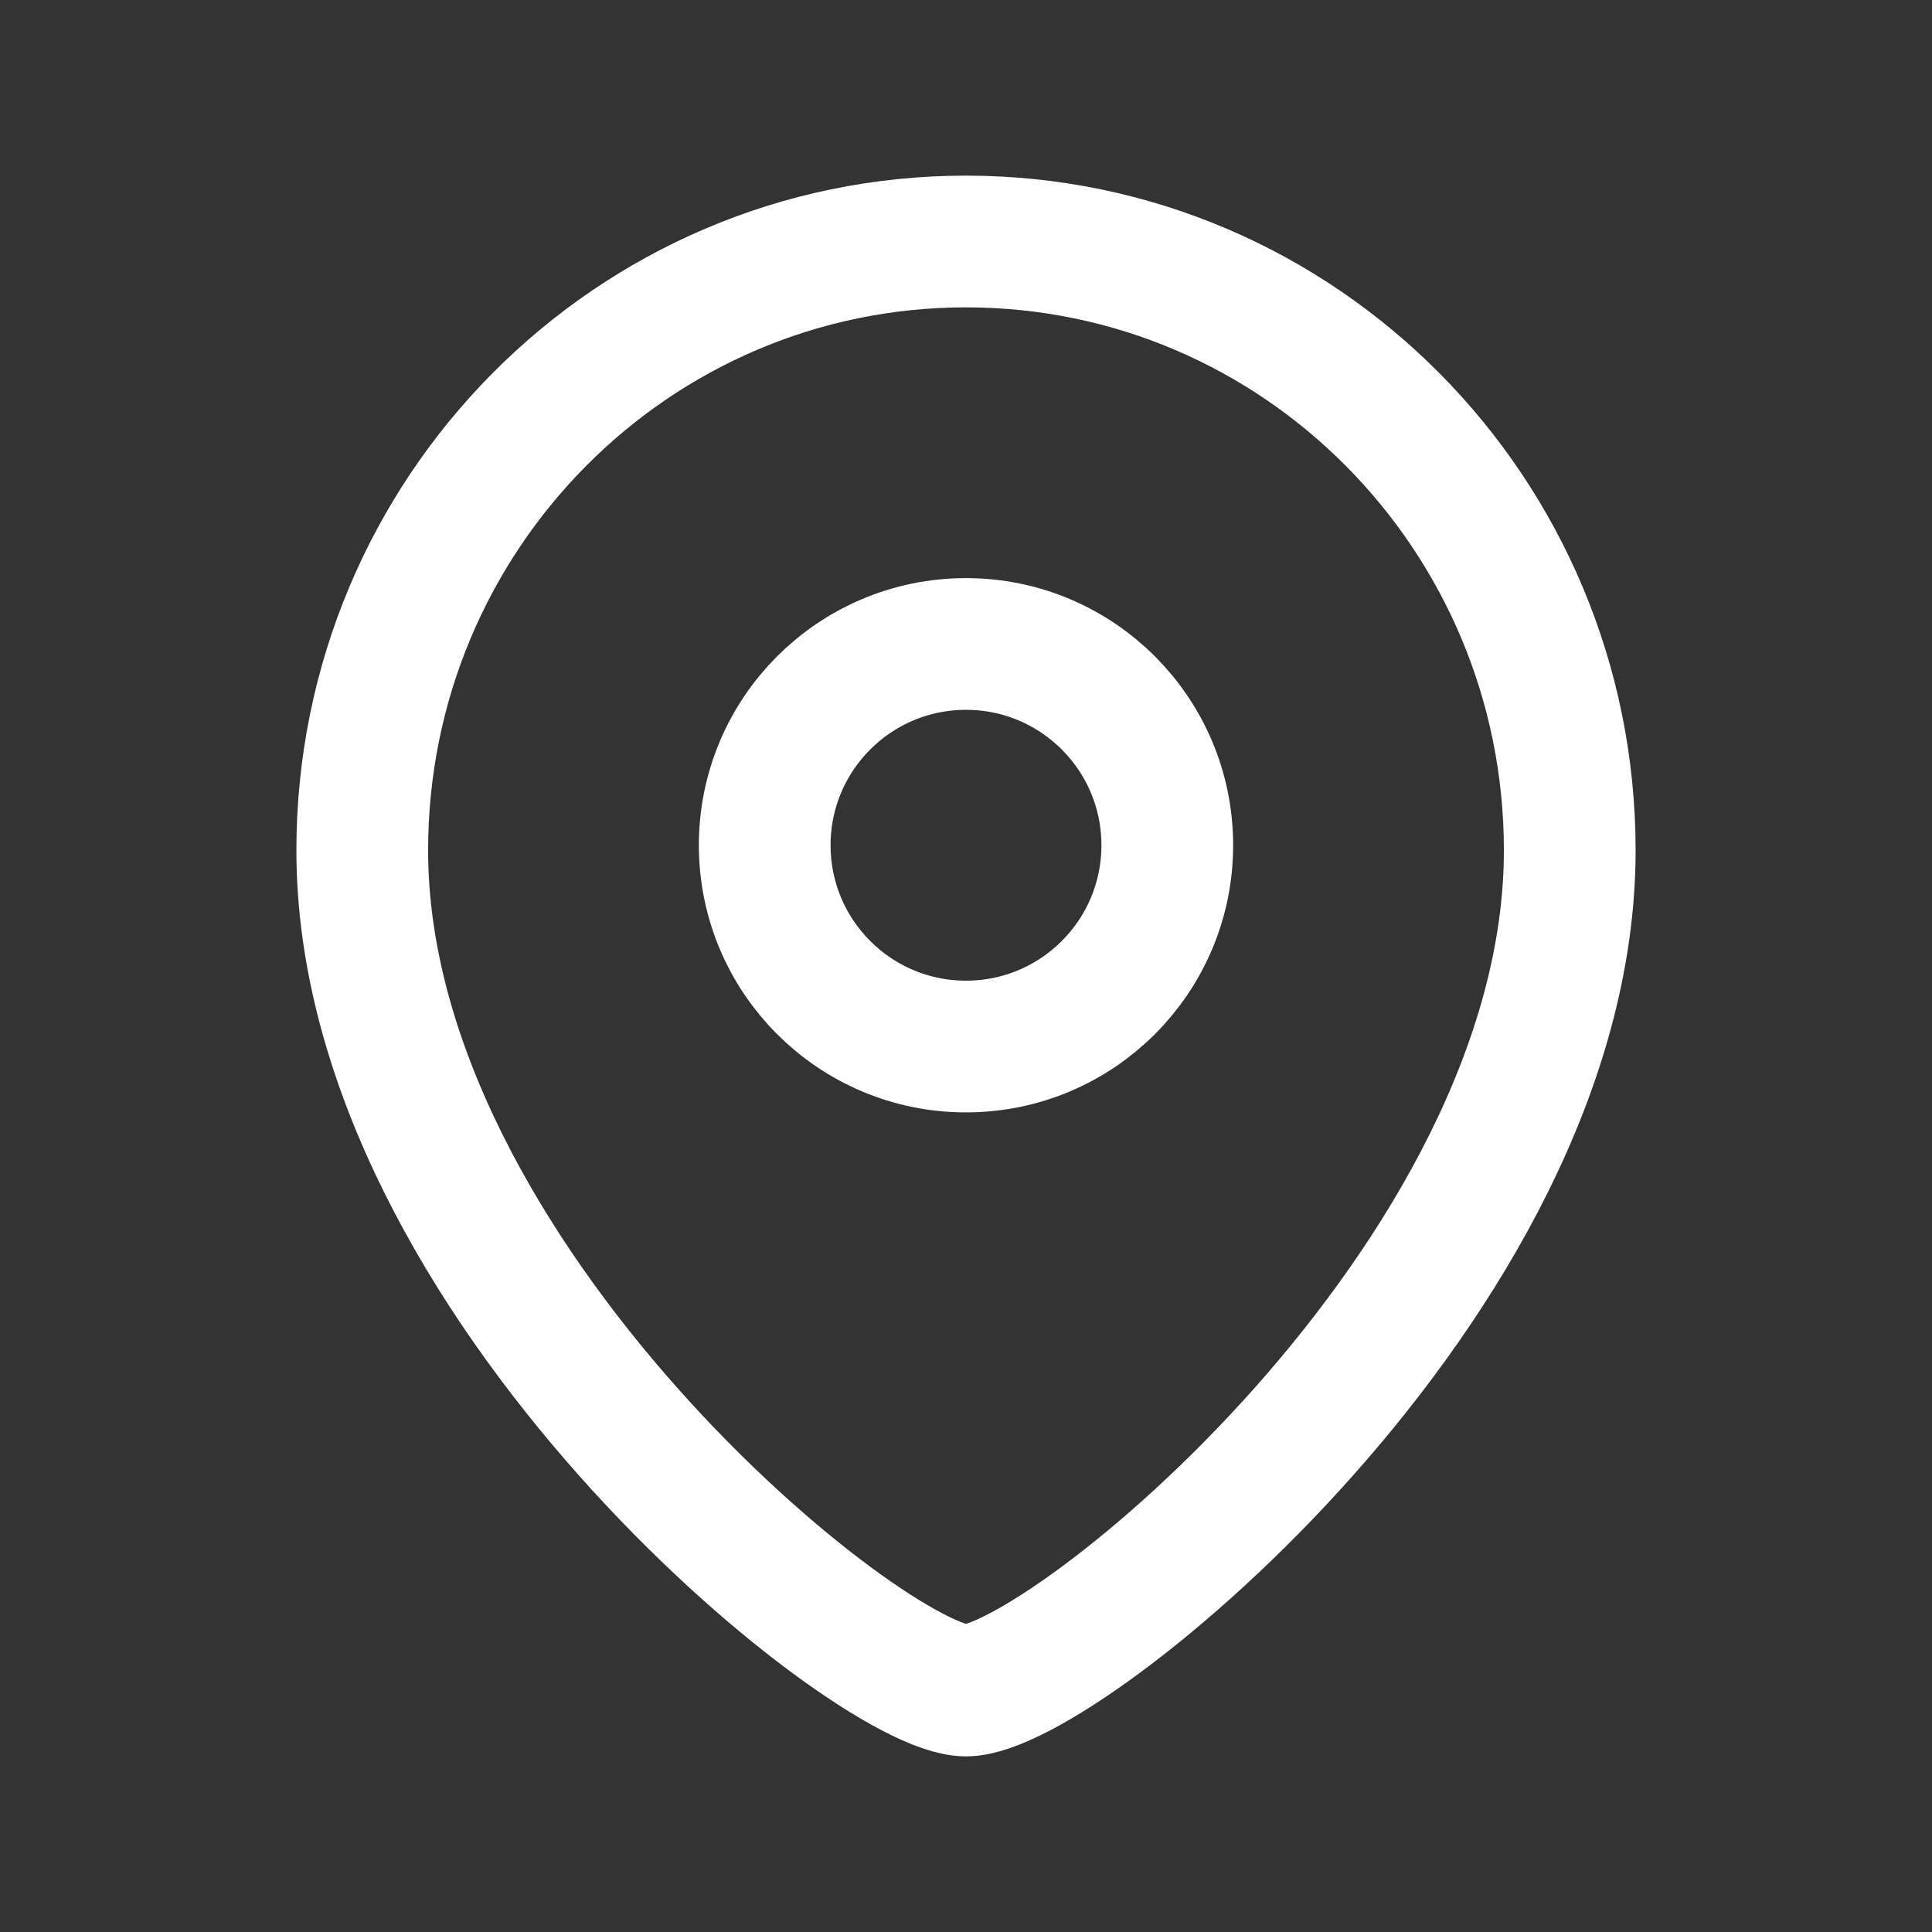 <svg xmlns="http://www.w3.org/2000/svg" width="22" height="22" viewBox="0 0 22 22" fill="none">
                                        <rect x="0" y="0" width="22" height="22" fill="#333333" stroke="none"/>
                                        <path fill-rule="evenodd" clip-rule="evenodd" d="M13.292 9.625C13.292 8.359 12.266 7.333 11 7.333C9.734 7.333 8.708 8.359 8.708 9.625C8.708 10.891 9.734 11.917 11 11.917C12.266 11.917 13.292 10.891 13.292 9.625Z" stroke="white" stroke-width="1.5" stroke-linecap="round" stroke-linejoin="round"/>
                                        <path fill-rule="evenodd" clip-rule="evenodd" d="M11 19.25C9.901 19.25 4.125 14.573 4.125 9.683C4.125 5.854 7.202 2.75 11 2.75C14.797 2.75 17.875 5.854 17.875 9.683C17.875 14.573 12.098 19.25 11 19.25Z" stroke="white" stroke-width="1.5" stroke-linecap="round" stroke-linejoin="round"/>
                                      </svg>